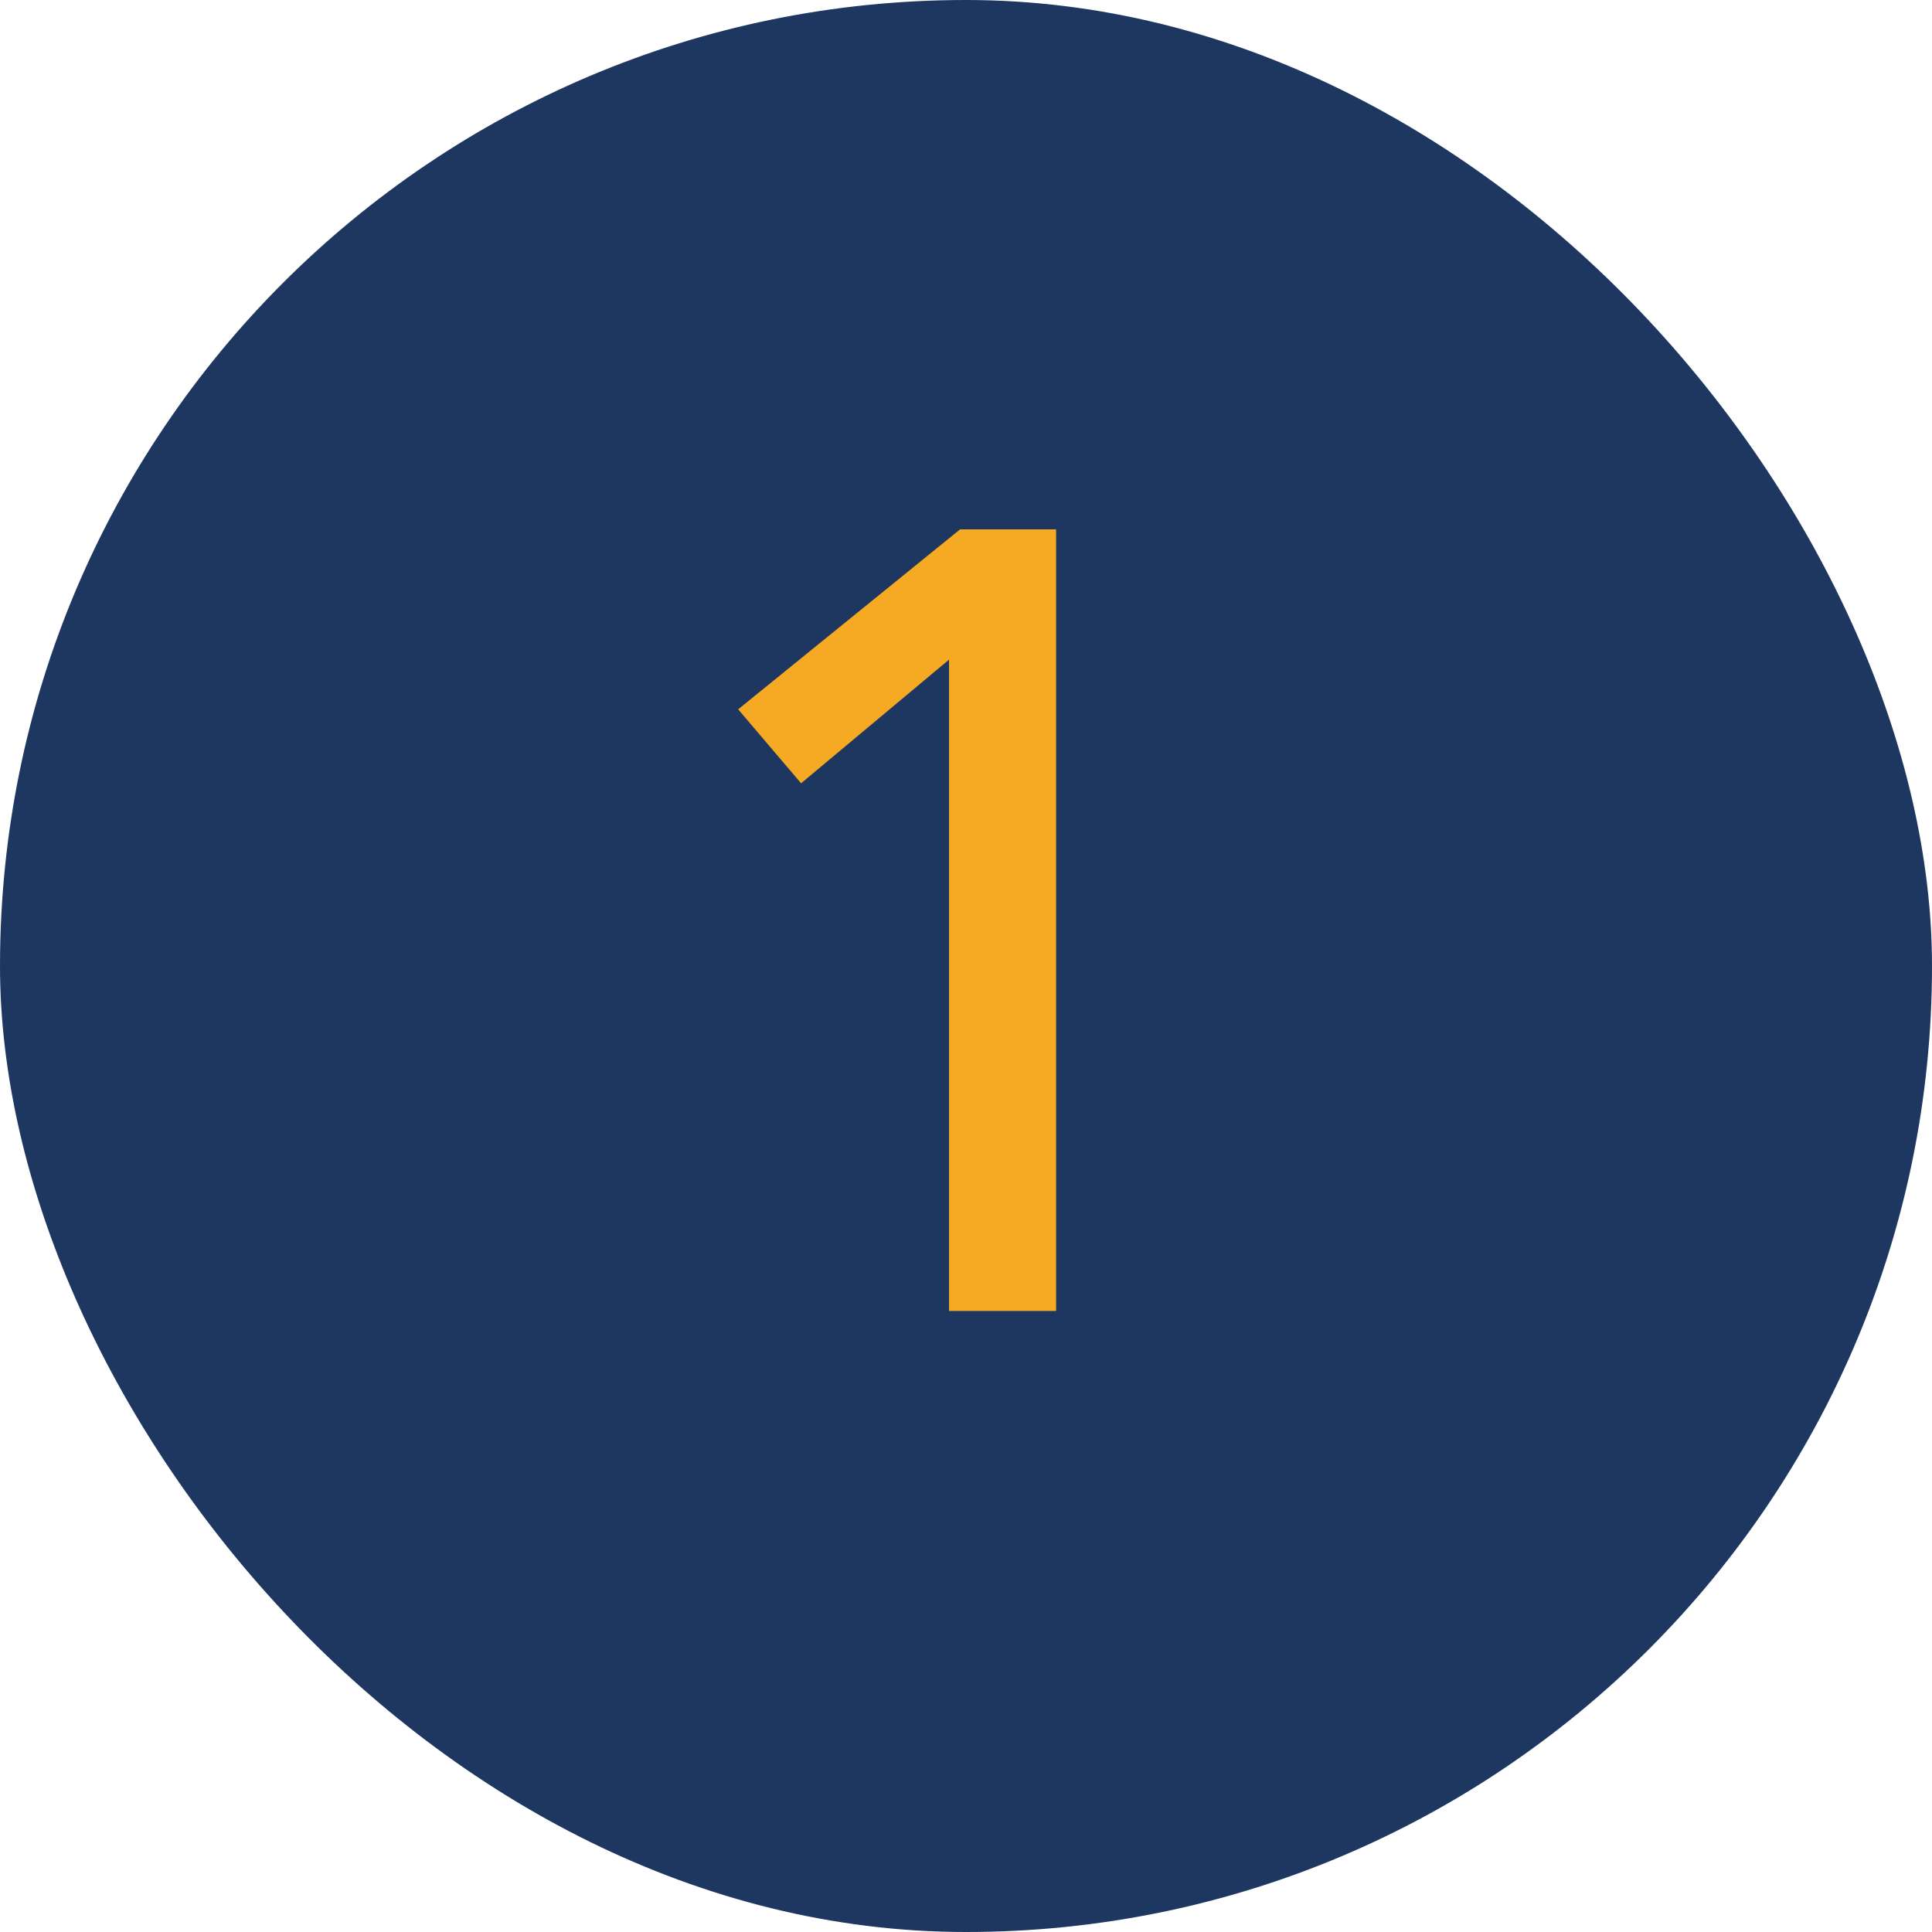 <svg width="28" height="28" viewBox="0 0 28 28" fill="none" xmlns="http://www.w3.org/2000/svg">
<rect width="28" height="28" rx="14" fill="#1D3761"/>
<path d="M15.306 19H13.754V9.56L11.61 11.352L10.698 10.28L13.914 7.672H15.306V19Z" fill="#F6A923"/>
</svg>
